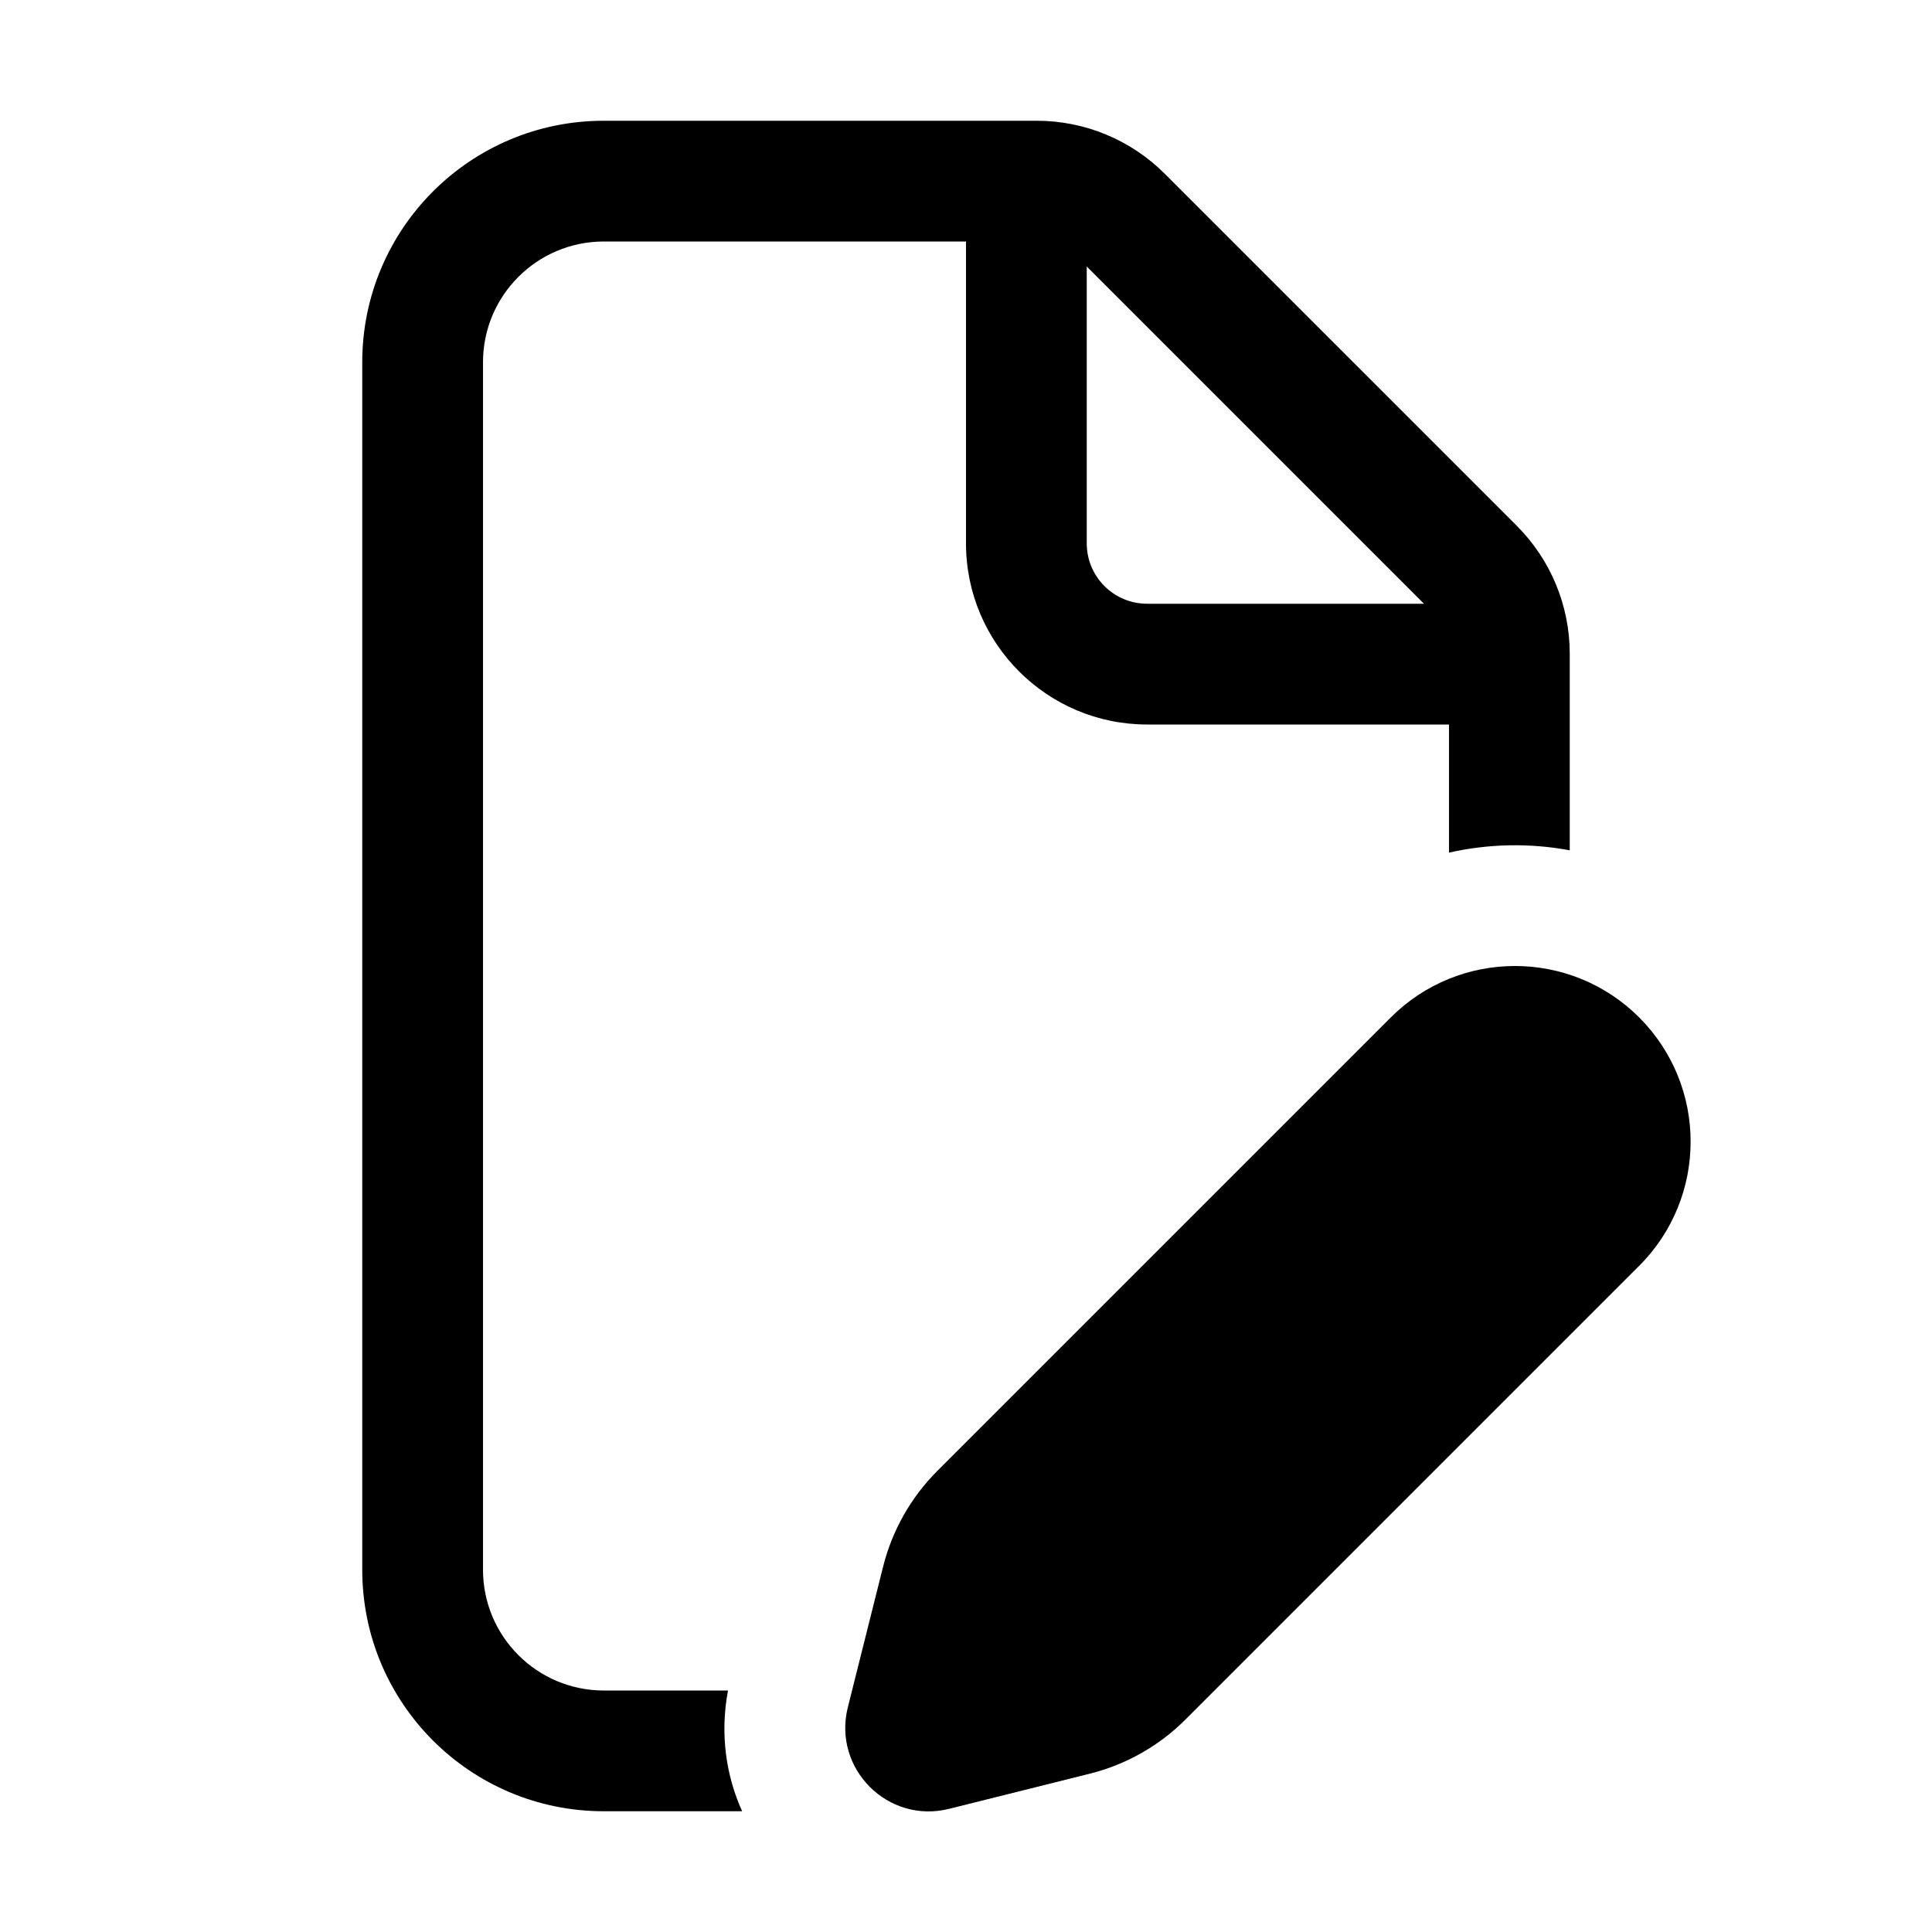 <svg viewBox="0 0 16 16" fill="none" xmlns="http://www.w3.org/2000/svg">
  <path d="M5 1C3.895 1 3 1.895 3 3V13C3 14.105 3.895 15 5 15H6.146C6.011 14.701 5.962 14.357 6.029 14H5C4.448 14 4 13.552 4 13V3C4 2.448 4.448 2 5 2H8V4.5C8 5.328 8.672 6 9.5 6H12V7.061C12.329 6.987 12.669 6.98 13 7.042V5.414C13 5.016 12.842 4.635 12.561 4.354L9.646 1.439C9.365 1.158 8.984 1 8.586 1H5ZM11.793 5H9.5C9.224 5 9 4.776 9 4.5V2.207L11.793 5Z" fill="currentColor" />
  <path d="M11.518 8.426C12.086 7.858 13.007 7.858 13.575 8.426C14.143 8.994 14.143 9.915 13.575 10.483L9.819 14.239C9.6 14.458 9.326 14.614 9.025 14.689L7.86 14.98C7.354 15.107 6.895 14.648 7.021 14.141L7.313 12.976C7.388 12.676 7.543 12.401 7.762 12.182L11.518 8.426Z" fill="currentColor" />
</svg>
